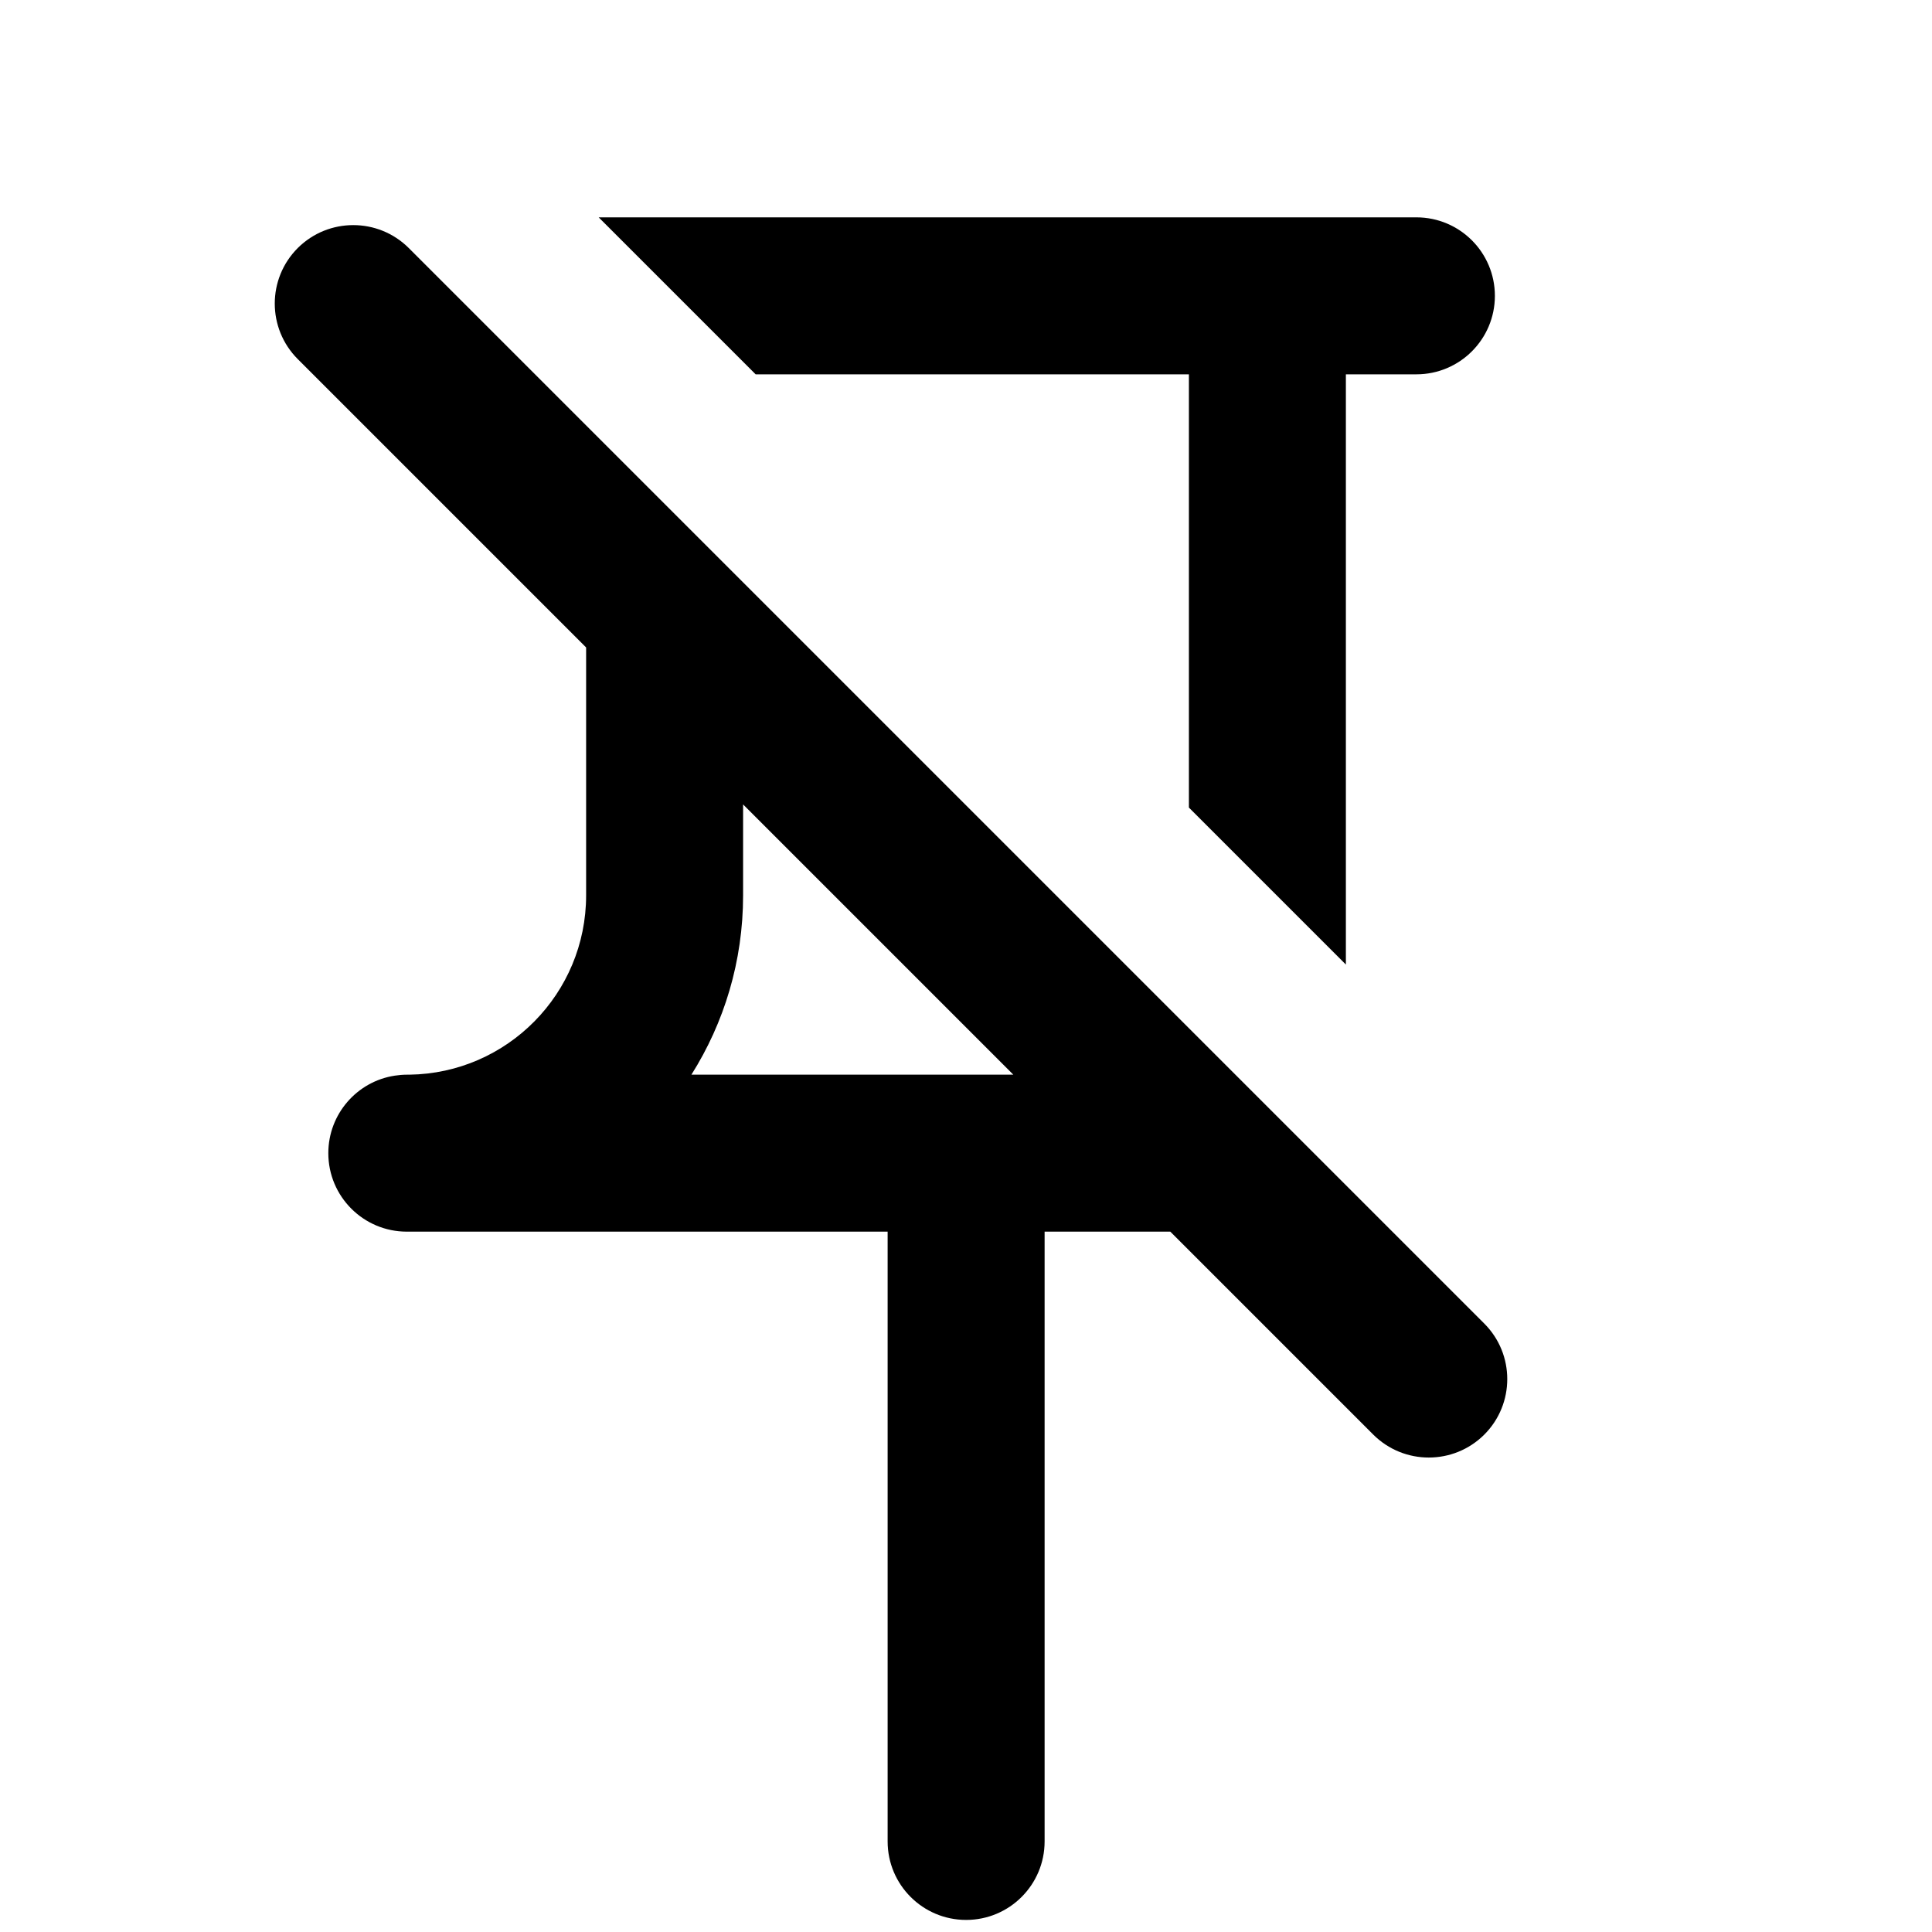 <svg width="16" height="16" viewBox="0 0 16 16" fill="none" xmlns="http://www.w3.org/2000/svg">
<path fill-rule="evenodd" clip-rule="evenodd" d="M4.854 5.362L2.466 2.974C2.212 2.72 2.212 2.308 2.466 2.054C2.72 1.801 3.131 1.801 3.385 2.054L12.292 10.961C12.546 11.215 12.546 11.627 12.292 11.881C12.038 12.134 11.627 12.134 11.373 11.881L9.692 10.2H8.651V15.25C8.651 15.609 8.36 15.9 8.001 15.9C7.642 15.9 7.351 15.609 7.351 15.25V10.2H3.398L3.369 10.2C3.01 10.2 2.719 9.909 2.719 9.55C2.719 9.225 2.958 8.955 3.27 8.908C3.302 8.903 3.336 8.9 3.37 8.9H3.39C4.201 8.889 4.854 8.228 4.854 7.415V5.362ZM8.392 8.9H5.726C5.997 8.47 6.154 7.961 6.154 7.415V6.662L8.392 8.9Z" fill="black"/>
<path d="M9.846 3.1V6.688L11.146 7.988V3.1H11.73C12.089 3.1 12.38 2.809 12.38 2.45C12.38 2.091 12.089 1.8 11.73 1.8H4.958L6.258 3.1H9.846Z" fill="black"/>
</svg>

